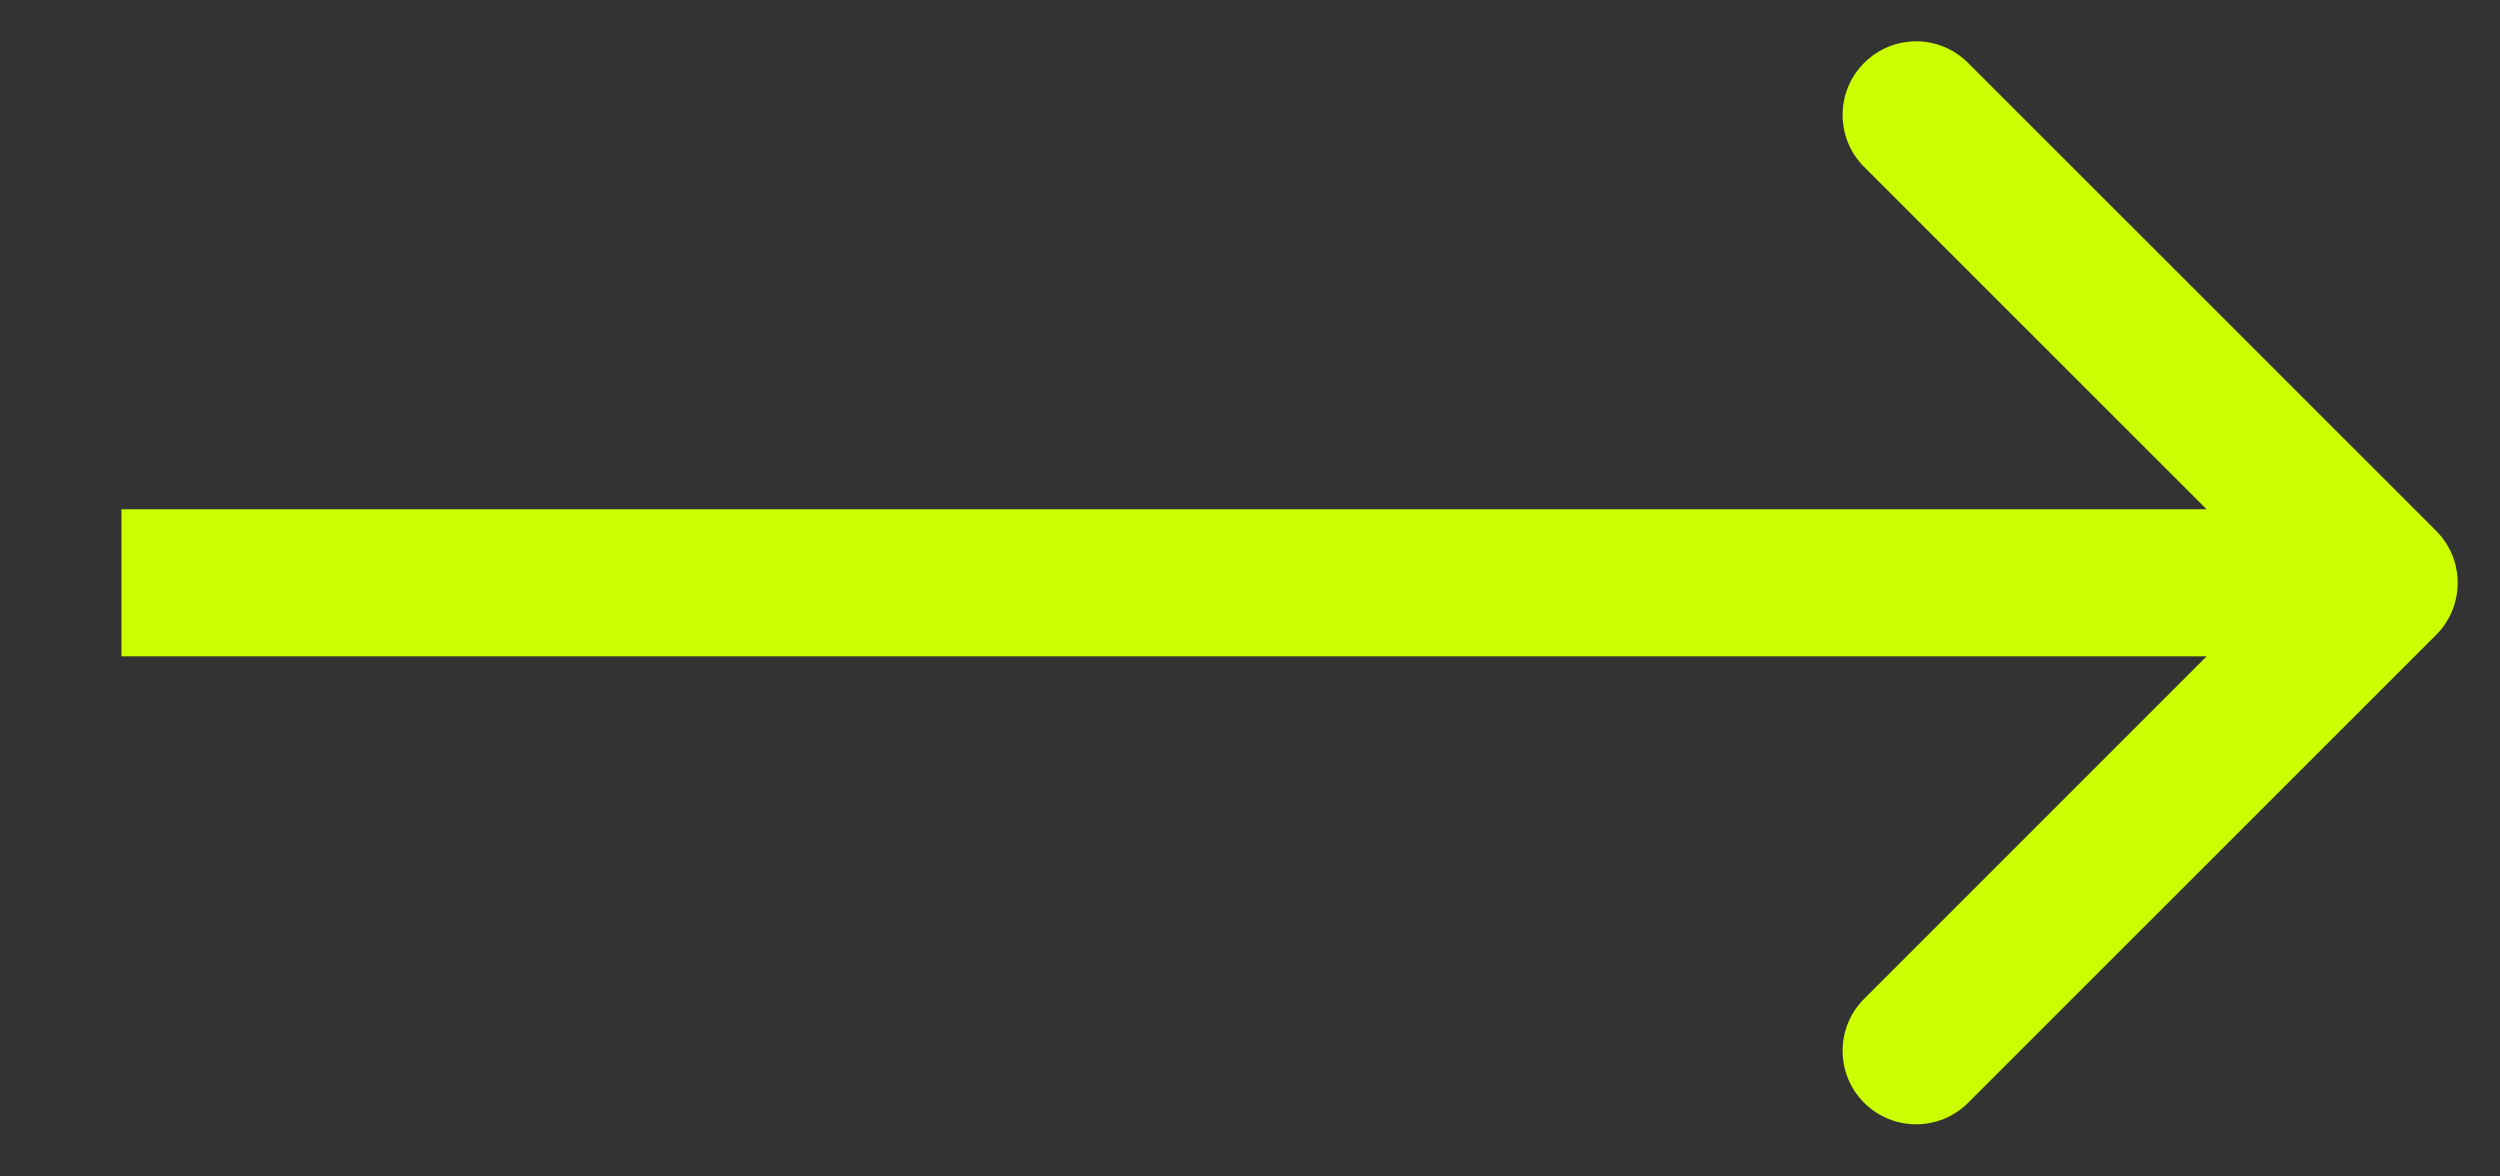 <svg width="17" height="8" viewBox="0 0 17 8" fill="none" xmlns="http://www.w3.org/2000/svg">
<rect x="0" y="0" width="17" height="8" fill="#333333" stroke="none"/>
<path d="M16.566 4.317C16.761 4.121 16.761 3.805 16.566 3.61L13.383 0.428C13.188 0.232 12.872 0.232 12.676 0.428C12.481 0.623 12.481 0.94 12.676 1.135L15.505 3.963L12.676 6.792C12.481 6.987 12.481 7.303 12.676 7.499C12.872 7.694 13.188 7.694 13.383 7.499L16.566 4.317ZM0.826 4.463H16.212V3.463H0.826V4.463Z" fill="#CCFF00"/>
</svg>
